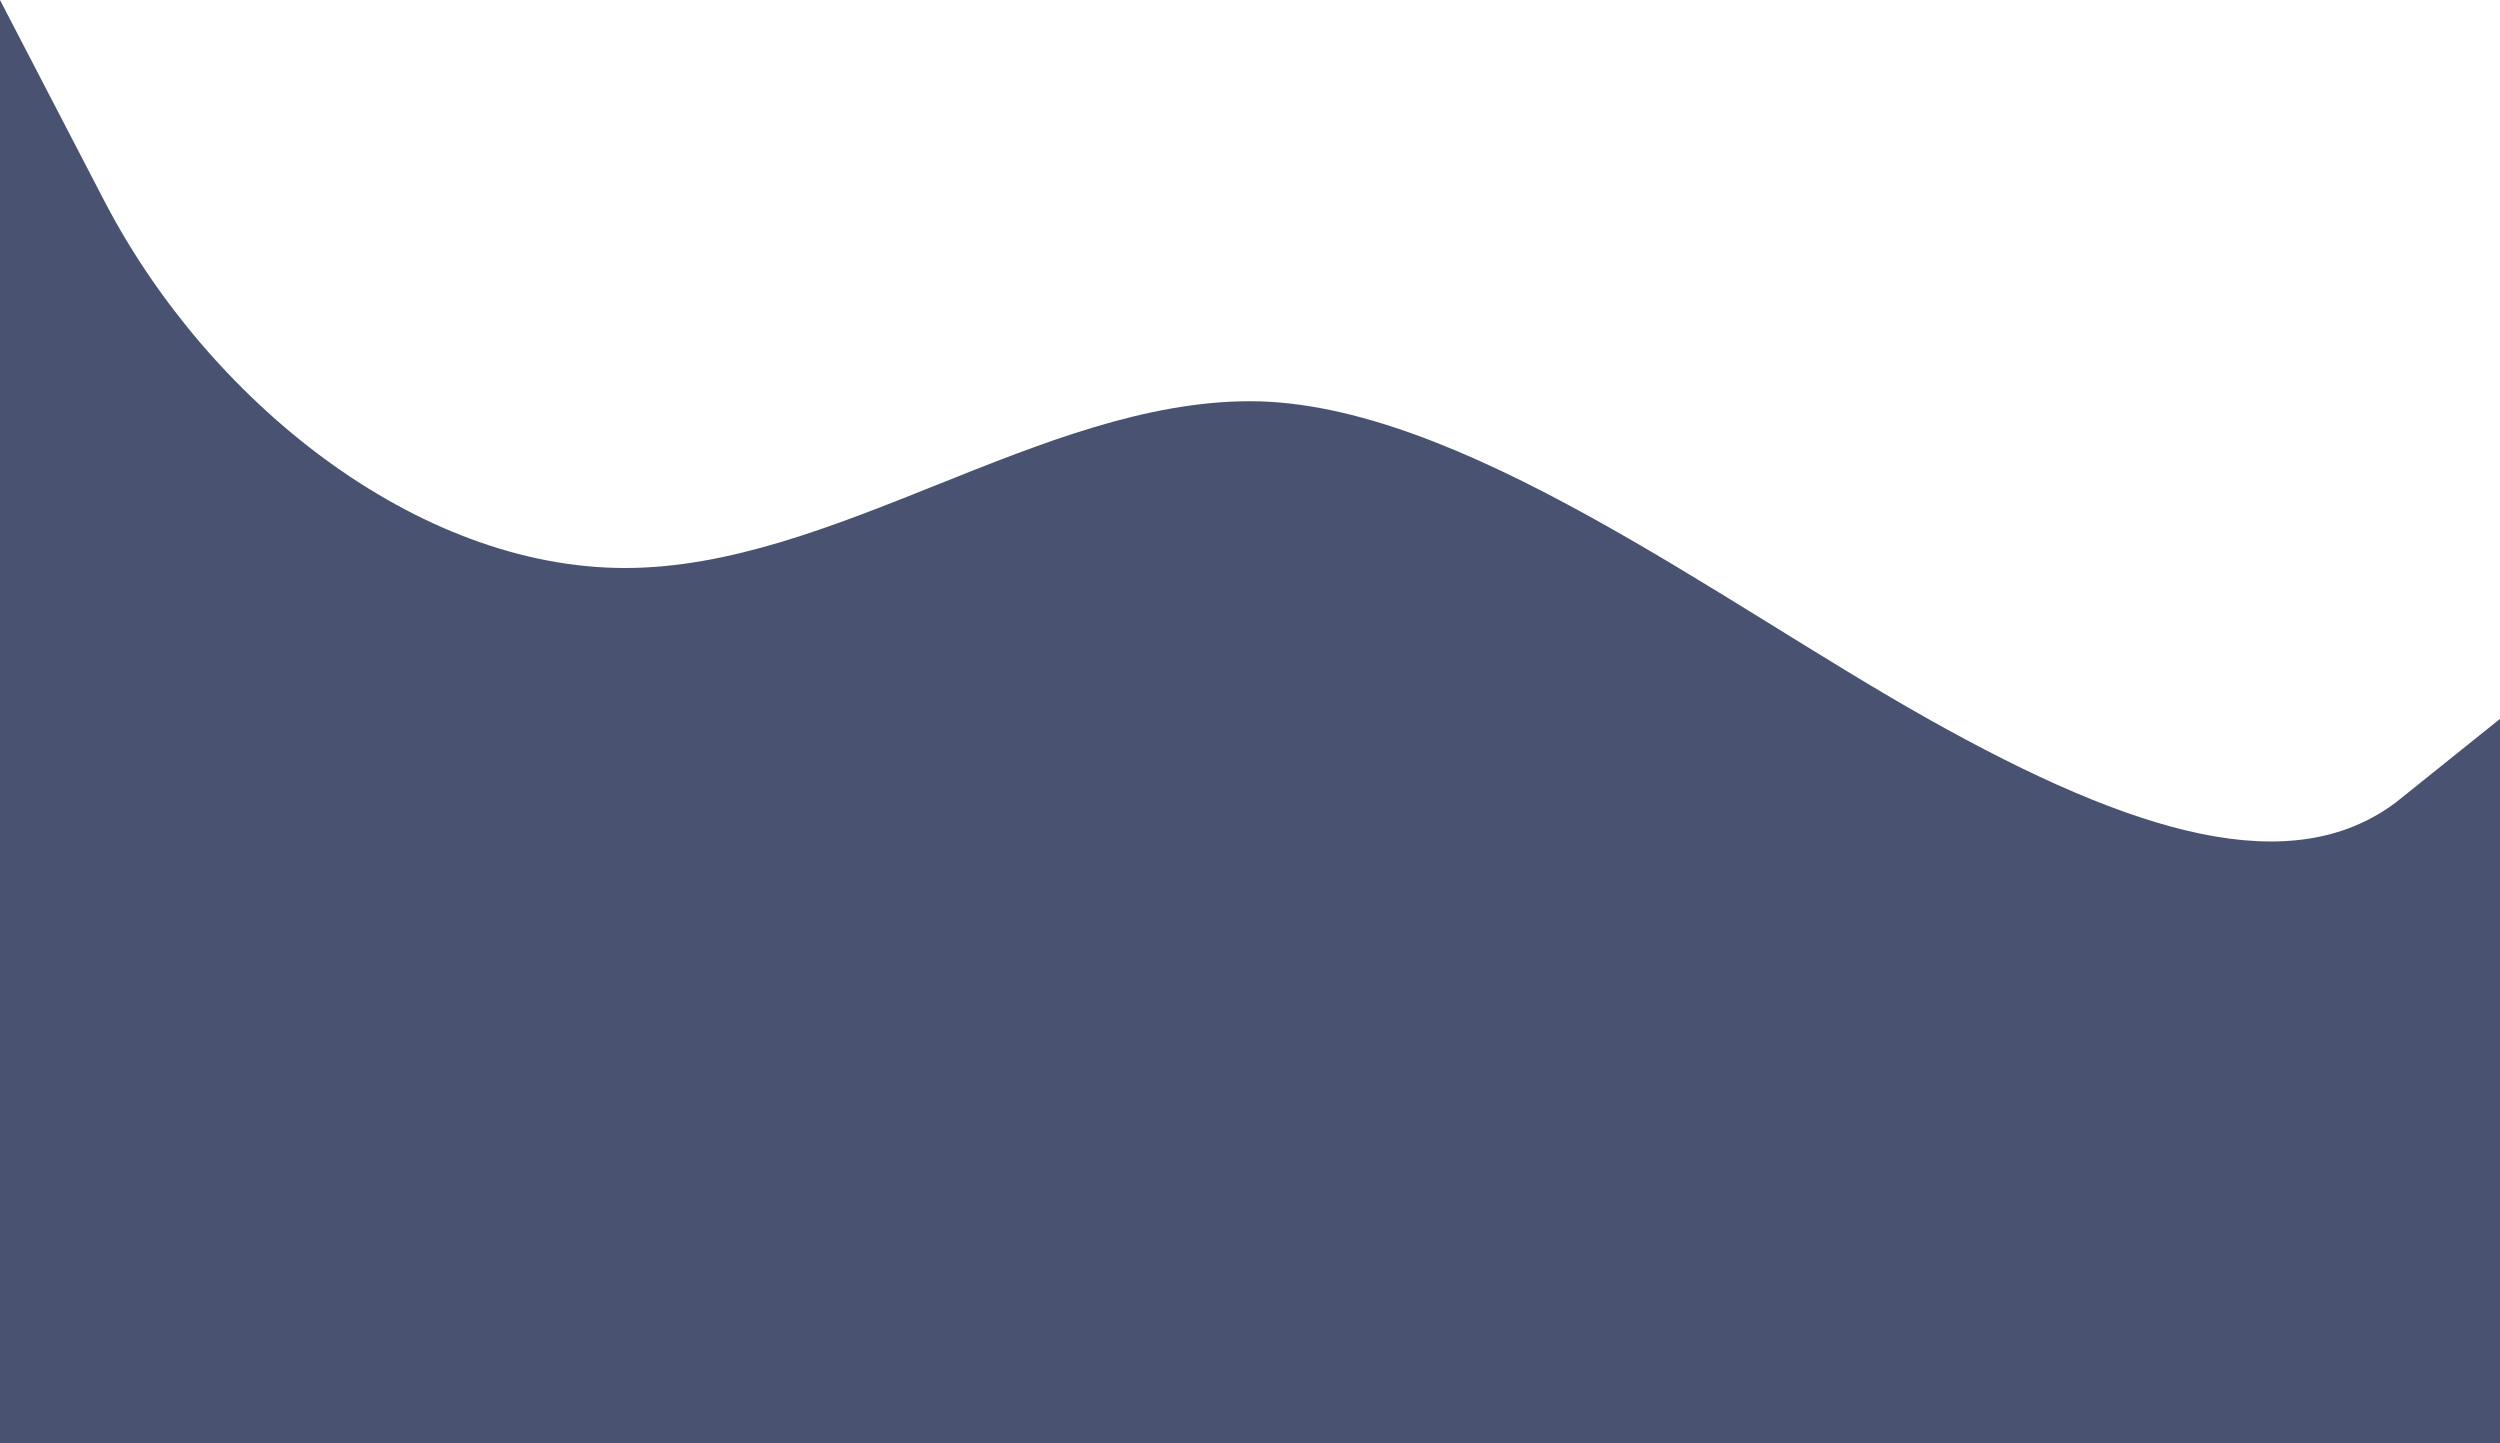 <svg width="1261" height="728" viewBox="0 0 1261 728" fill="none" xmlns="http://www.w3.org/2000/svg">
<path fill-rule="evenodd" clip-rule="evenodd" d="M0 0L52.542 101.189C105.083 202.378 210.167 286.5 315.25 286.5C420.333 286.5 525.417 202.378 630.5 202.378C735.583 202.378 867.417 303.568 972.5 362.595C1077.58 421.622 1155.92 444.108 1208.46 404.757L1261 362.595V728H1208.46C1155.92 728 1050.83 728 945.75 728C840.667 728 735.583 728 630.5 728C525.417 728 420.333 728 315.25 728C210.167 728 105.083 728 52.542 728H0V0Z" fill="#495371"/>
</svg>
